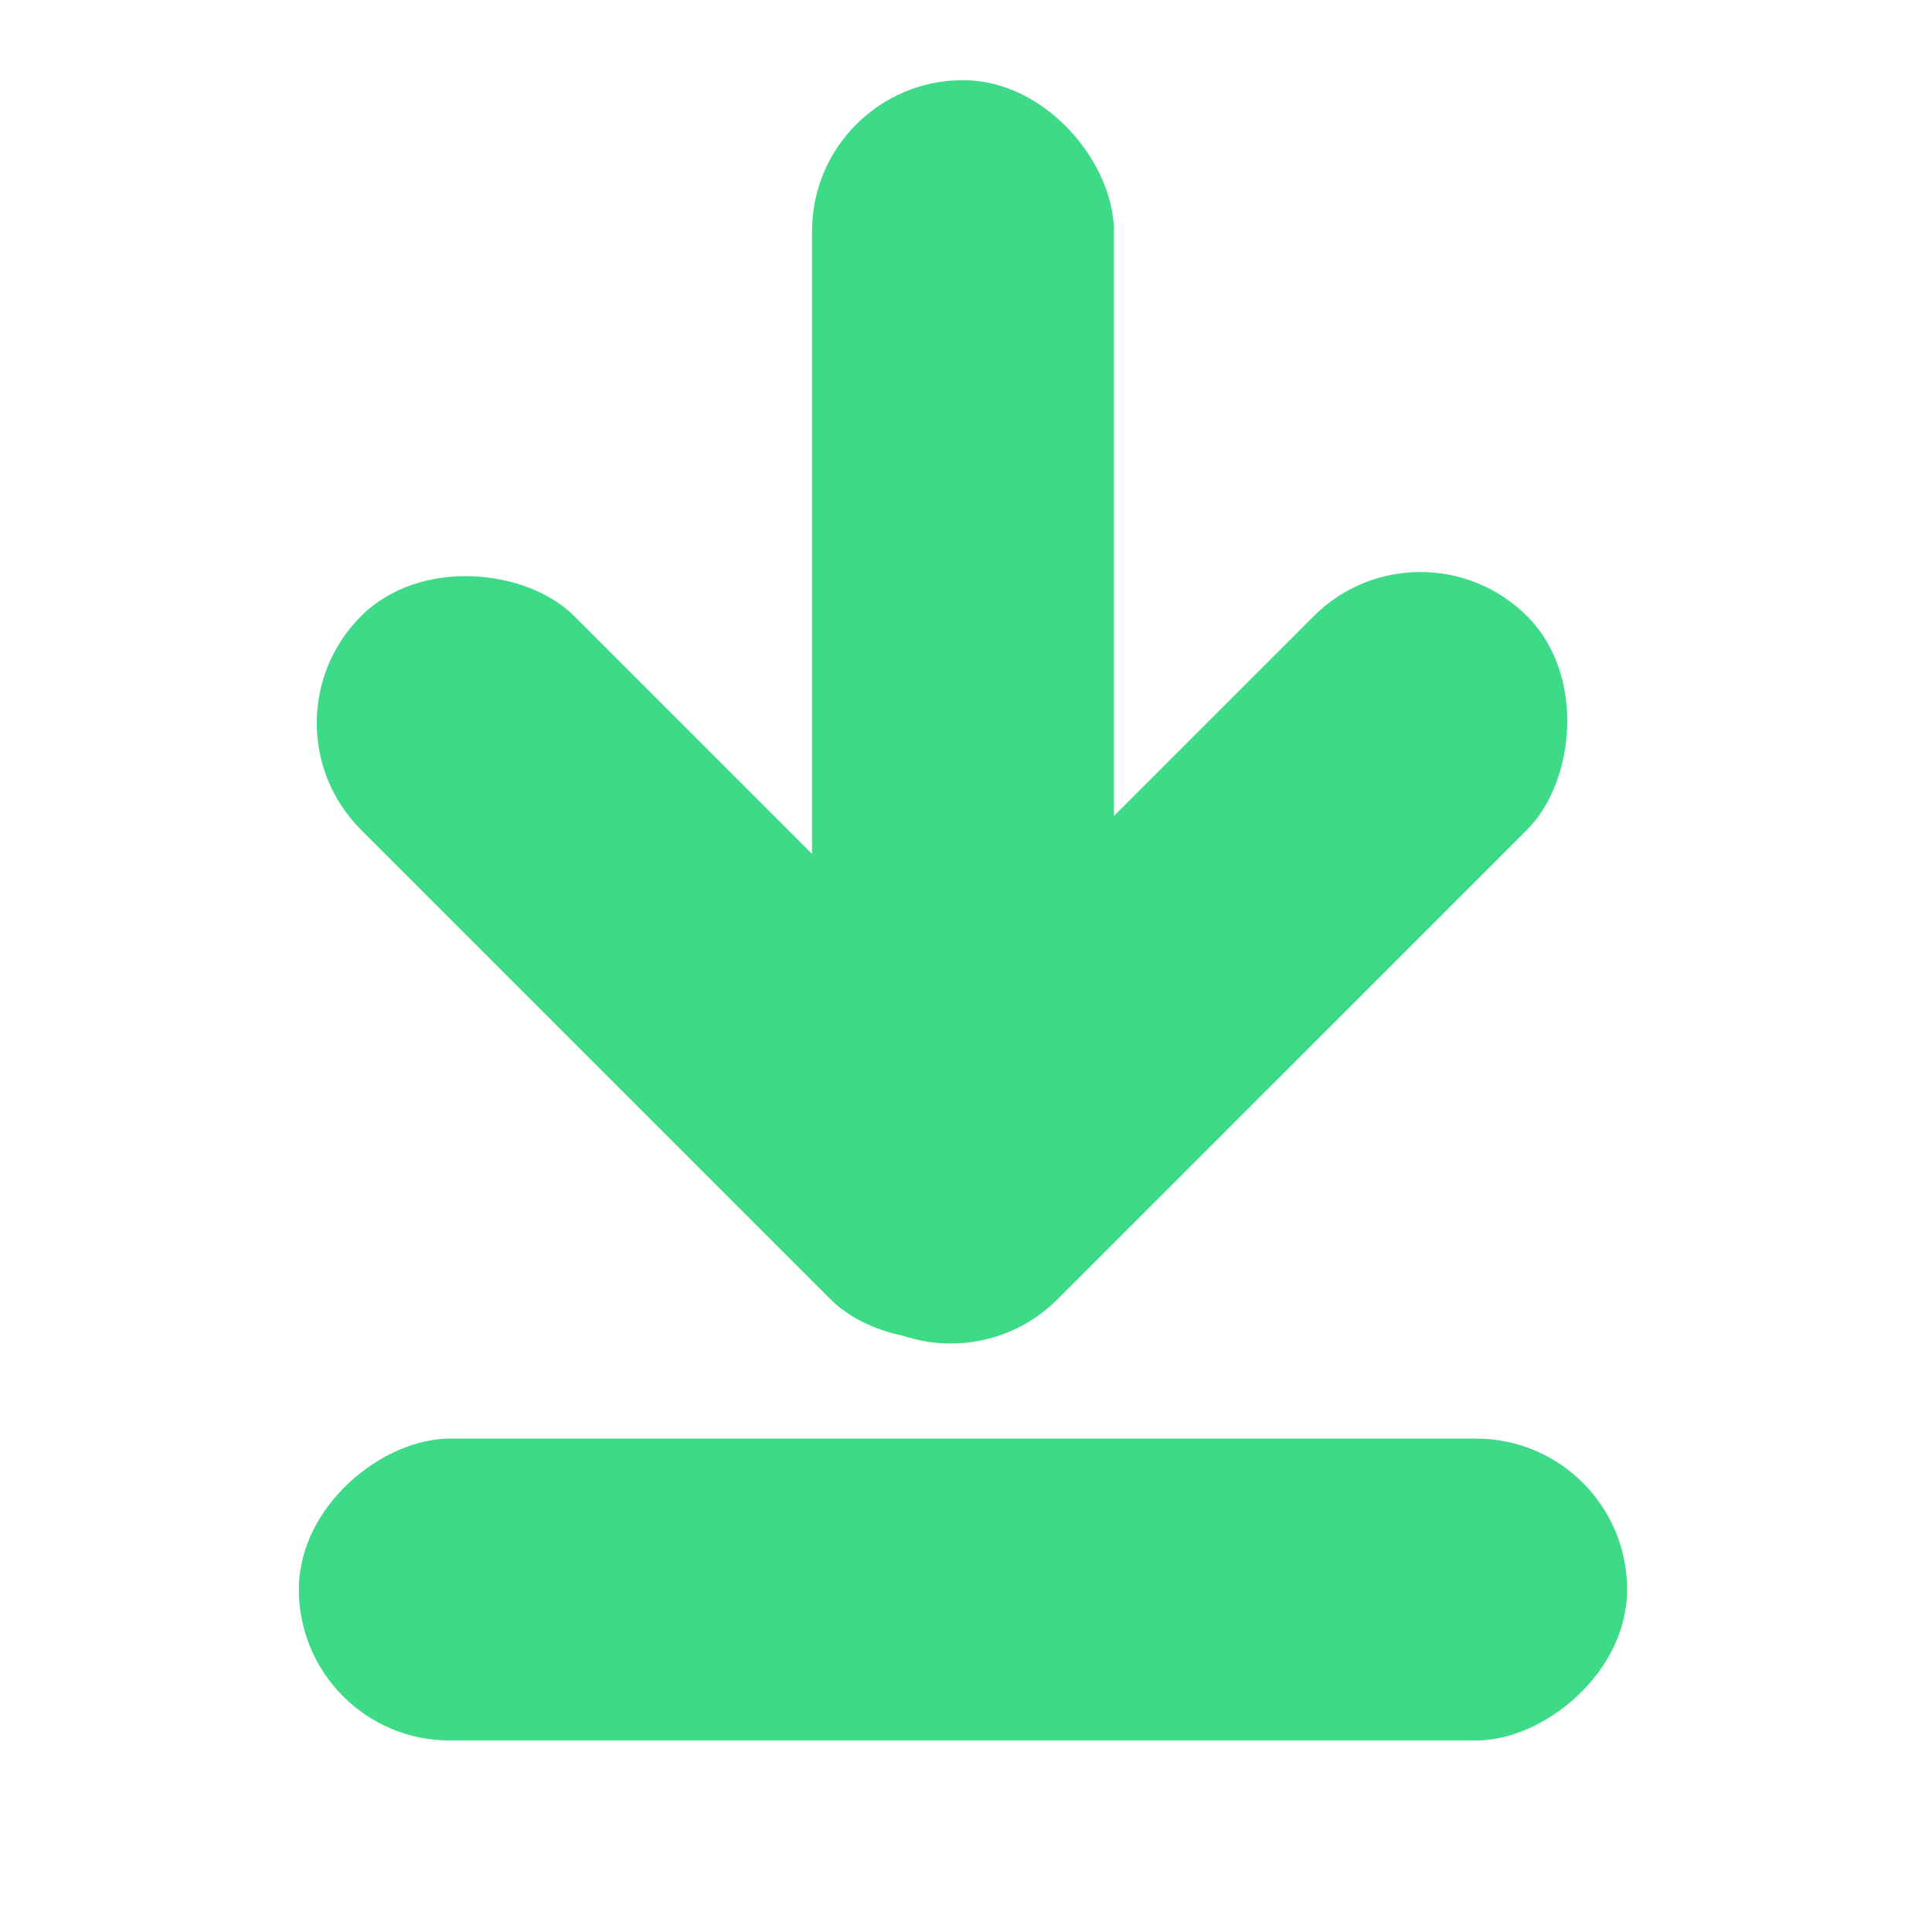 <svg xmlns="http://www.w3.org/2000/svg" width="32" height="32" viewBox="0 0 32 32">
  <defs>
    <style>
      .cls-1 {
        fill: #aeaeae;
        opacity: 0;
      }

      .cls-2 {
        fill: #3ddb87;
      }
    </style>
  </defs>
  <g id="그룹_17356" data-name="그룹 17356" transform="translate(-301 -576)">
    <rect id="사각형_5745" data-name="사각형 5745" class="cls-1" width="32" height="32" transform="translate(301 576)"/>
    <rect id="사각형_5746" data-name="사각형 5746" class="cls-2" width="5" height="16" rx="2.5" transform="translate(305.211 587.975) rotate(-45)"/>
    <rect id="사각형_5747" data-name="사각형 5747" class="cls-2" width="5" height="20" rx="2.5" transform="translate(314.45 577.328)"/>
    <rect id="사각형_5751" data-name="사각형 5751" class="cls-2" width="5" height="16" rx="2.5" transform="translate(316.748 599.288) rotate(-135)"/>
    <rect id="사각형_5752" data-name="사각형 5752" class="cls-2" width="5" height="22" rx="2.5" transform="translate(327.95 599.828) rotate(90)"/>
  </g>
</svg>

